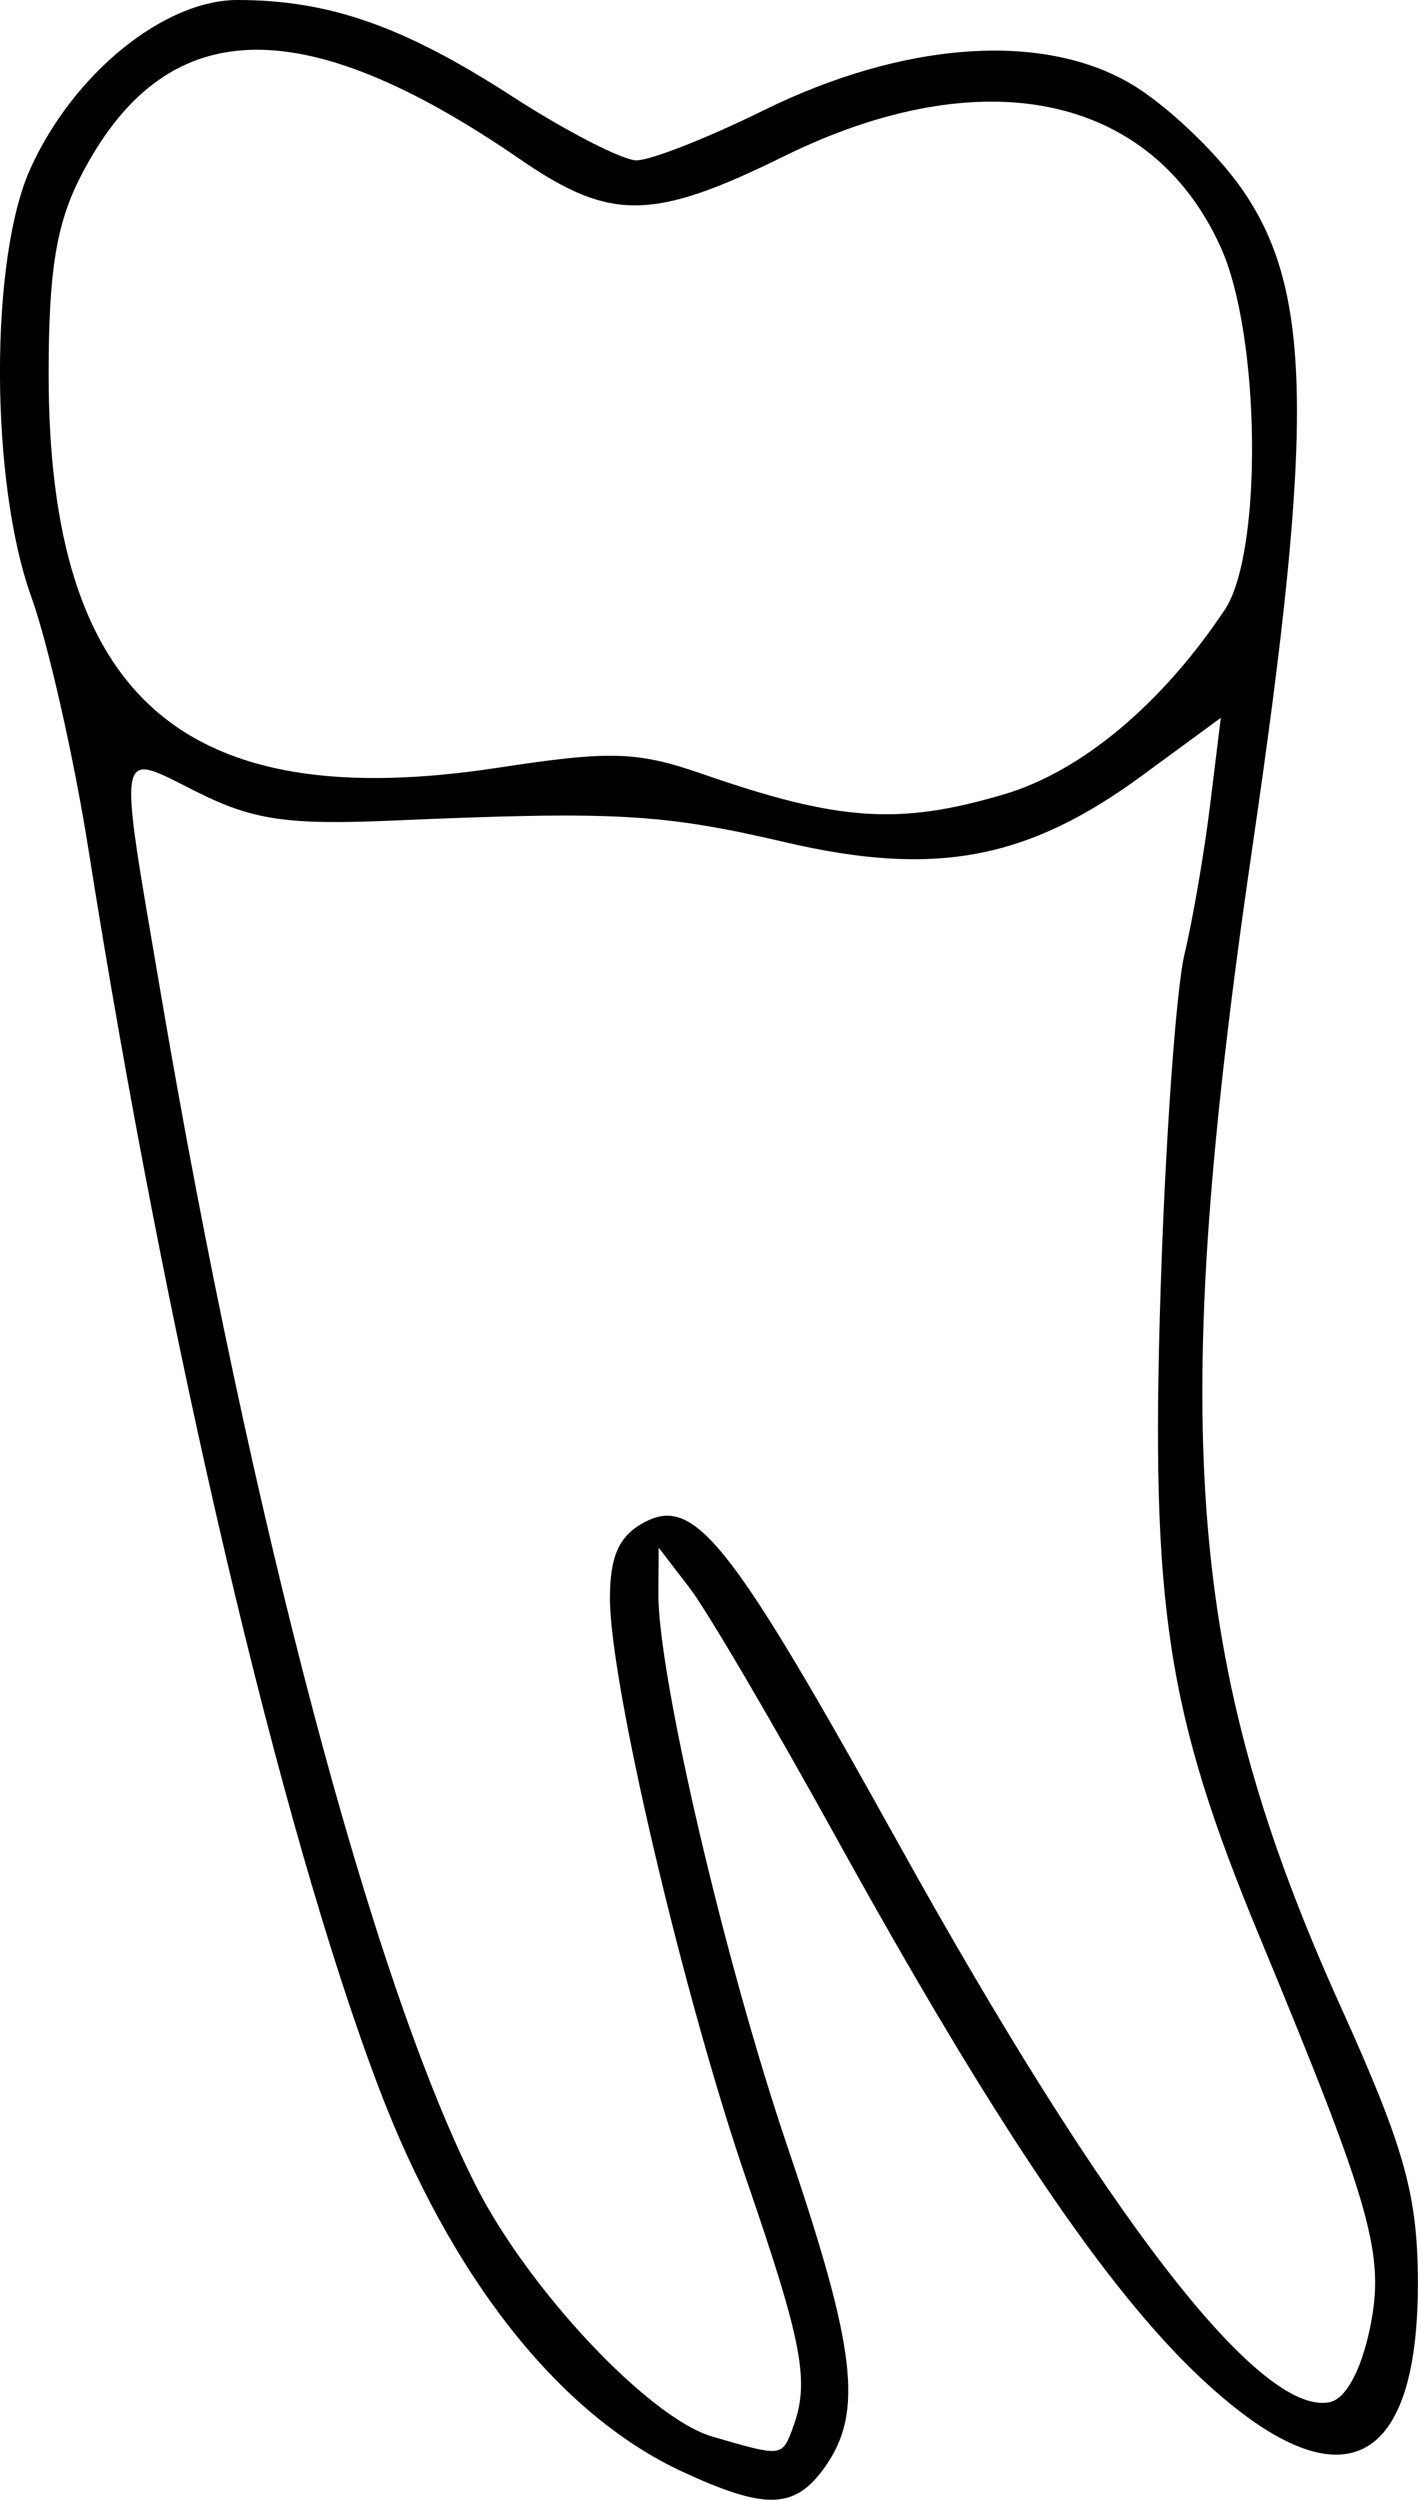 <?xml version="1.0" encoding="UTF-8" standalone="no"?>
<!-- Created with Inkscape (http://www.inkscape.org/) -->

<svg
   width="12.333mm"
   height="21.734mm"
   viewBox="0 0 12.333 21.734"
   version="1.1"
   id="svg5"
   xml:space="preserve"
   xmlns="http://www.w3.org/2000/svg"
   xmlns:svg="http://www.w3.org/2000/svg"><defs
     id="defs2" /><g
     id="layer1"
     transform="translate(-169.929,-72.988)"><path
       style="fill:#000000;stroke-width:0.139"
       d="m 175.861,94.476 c -1.07,-0.496 -2.015,-1.694 -2.641,-3.346 -0.858,-2.265 -1.842,-6.459 -2.521,-10.752 -0.127,-0.805 -0.352,-1.796 -0.498,-2.202 -0.36,-0.998 -0.364,-2.94 -0.006,-3.726 0.374,-0.824 1.162,-1.463 1.802,-1.462 0.796,0.001 1.444,0.228 2.385,0.837 0.474,0.306 0.961,0.557 1.084,0.557 0.122,0 0.619,-0.195 1.103,-0.434 1.214,-0.598 2.417,-0.686 3.191,-0.234 0.304,0.177 0.737,0.586 0.964,0.908 0.618,0.88 0.639,2.031 0.101,5.707 -0.74,5.055 -0.582,7.127 0.768,10.113 0.532,1.176 0.655,1.598 0.667,2.29 0.031,1.73 -0.664,2.076 -1.883,0.935 -0.828,-0.775 -1.803,-2.219 -3.181,-4.713 -0.551,-0.997 -1.122,-1.97 -1.27,-2.161 l -0.268,-0.349 -0.003,0.392 c -0.006,0.712 0.577,3.209 1.128,4.831 0.591,1.742 0.656,2.292 0.325,2.764 -0.263,0.375 -0.516,0.384 -1.247,0.045 z m 0.961,-0.374 c 0.153,-0.398 0.091,-0.733 -0.397,-2.152 -0.551,-1.602 -1.191,-4.324 -1.191,-5.065 0,-0.368 0.079,-0.543 0.296,-0.66 0.441,-0.236 0.745,0.148 2.217,2.798 1.796,3.233 3.135,4.968 3.745,4.851 0.139,-0.027 0.273,-0.27 0.35,-0.634 0.136,-0.645 0.025,-1.042 -0.958,-3.414 -0.807,-1.946 -0.948,-2.87 -0.861,-5.613 0.041,-1.304 0.135,-2.622 0.208,-2.928 0.073,-0.307 0.174,-0.895 0.224,-1.307 l 0.092,-0.749 -0.686,0.503 c -0.997,0.732 -1.802,0.882 -3.101,0.579 -1.067,-0.249 -1.484,-0.272 -3.409,-0.189 -0.922,0.04 -1.218,-0.003 -1.708,-0.248 -0.711,-0.355 -0.692,-0.461 -0.314,1.76 0.777,4.57 1.837,8.578 2.739,10.357 0.461,0.91 1.511,2.024 2.058,2.182 0.605,0.176 0.603,0.176 0.697,-0.07 z m 1.84,-14.208 c 0.674,-0.2 1.372,-0.784 1.919,-1.604 0.333,-0.499 0.312,-2.391 -0.036,-3.155 -0.605,-1.333 -2.073,-1.637 -3.798,-0.788 -1.141,0.562 -1.508,0.566 -2.291,0.028 -1.919,-1.32 -3.101,-1.273 -3.829,0.154 -0.209,0.41 -0.275,0.82 -0.275,1.712 0,2.815 1.173,3.841 3.914,3.421 0.974,-0.149 1.205,-0.142 1.775,0.056 1.185,0.411 1.709,0.446 2.62,0.176 z"
       id="tooth18" /></g></svg>
